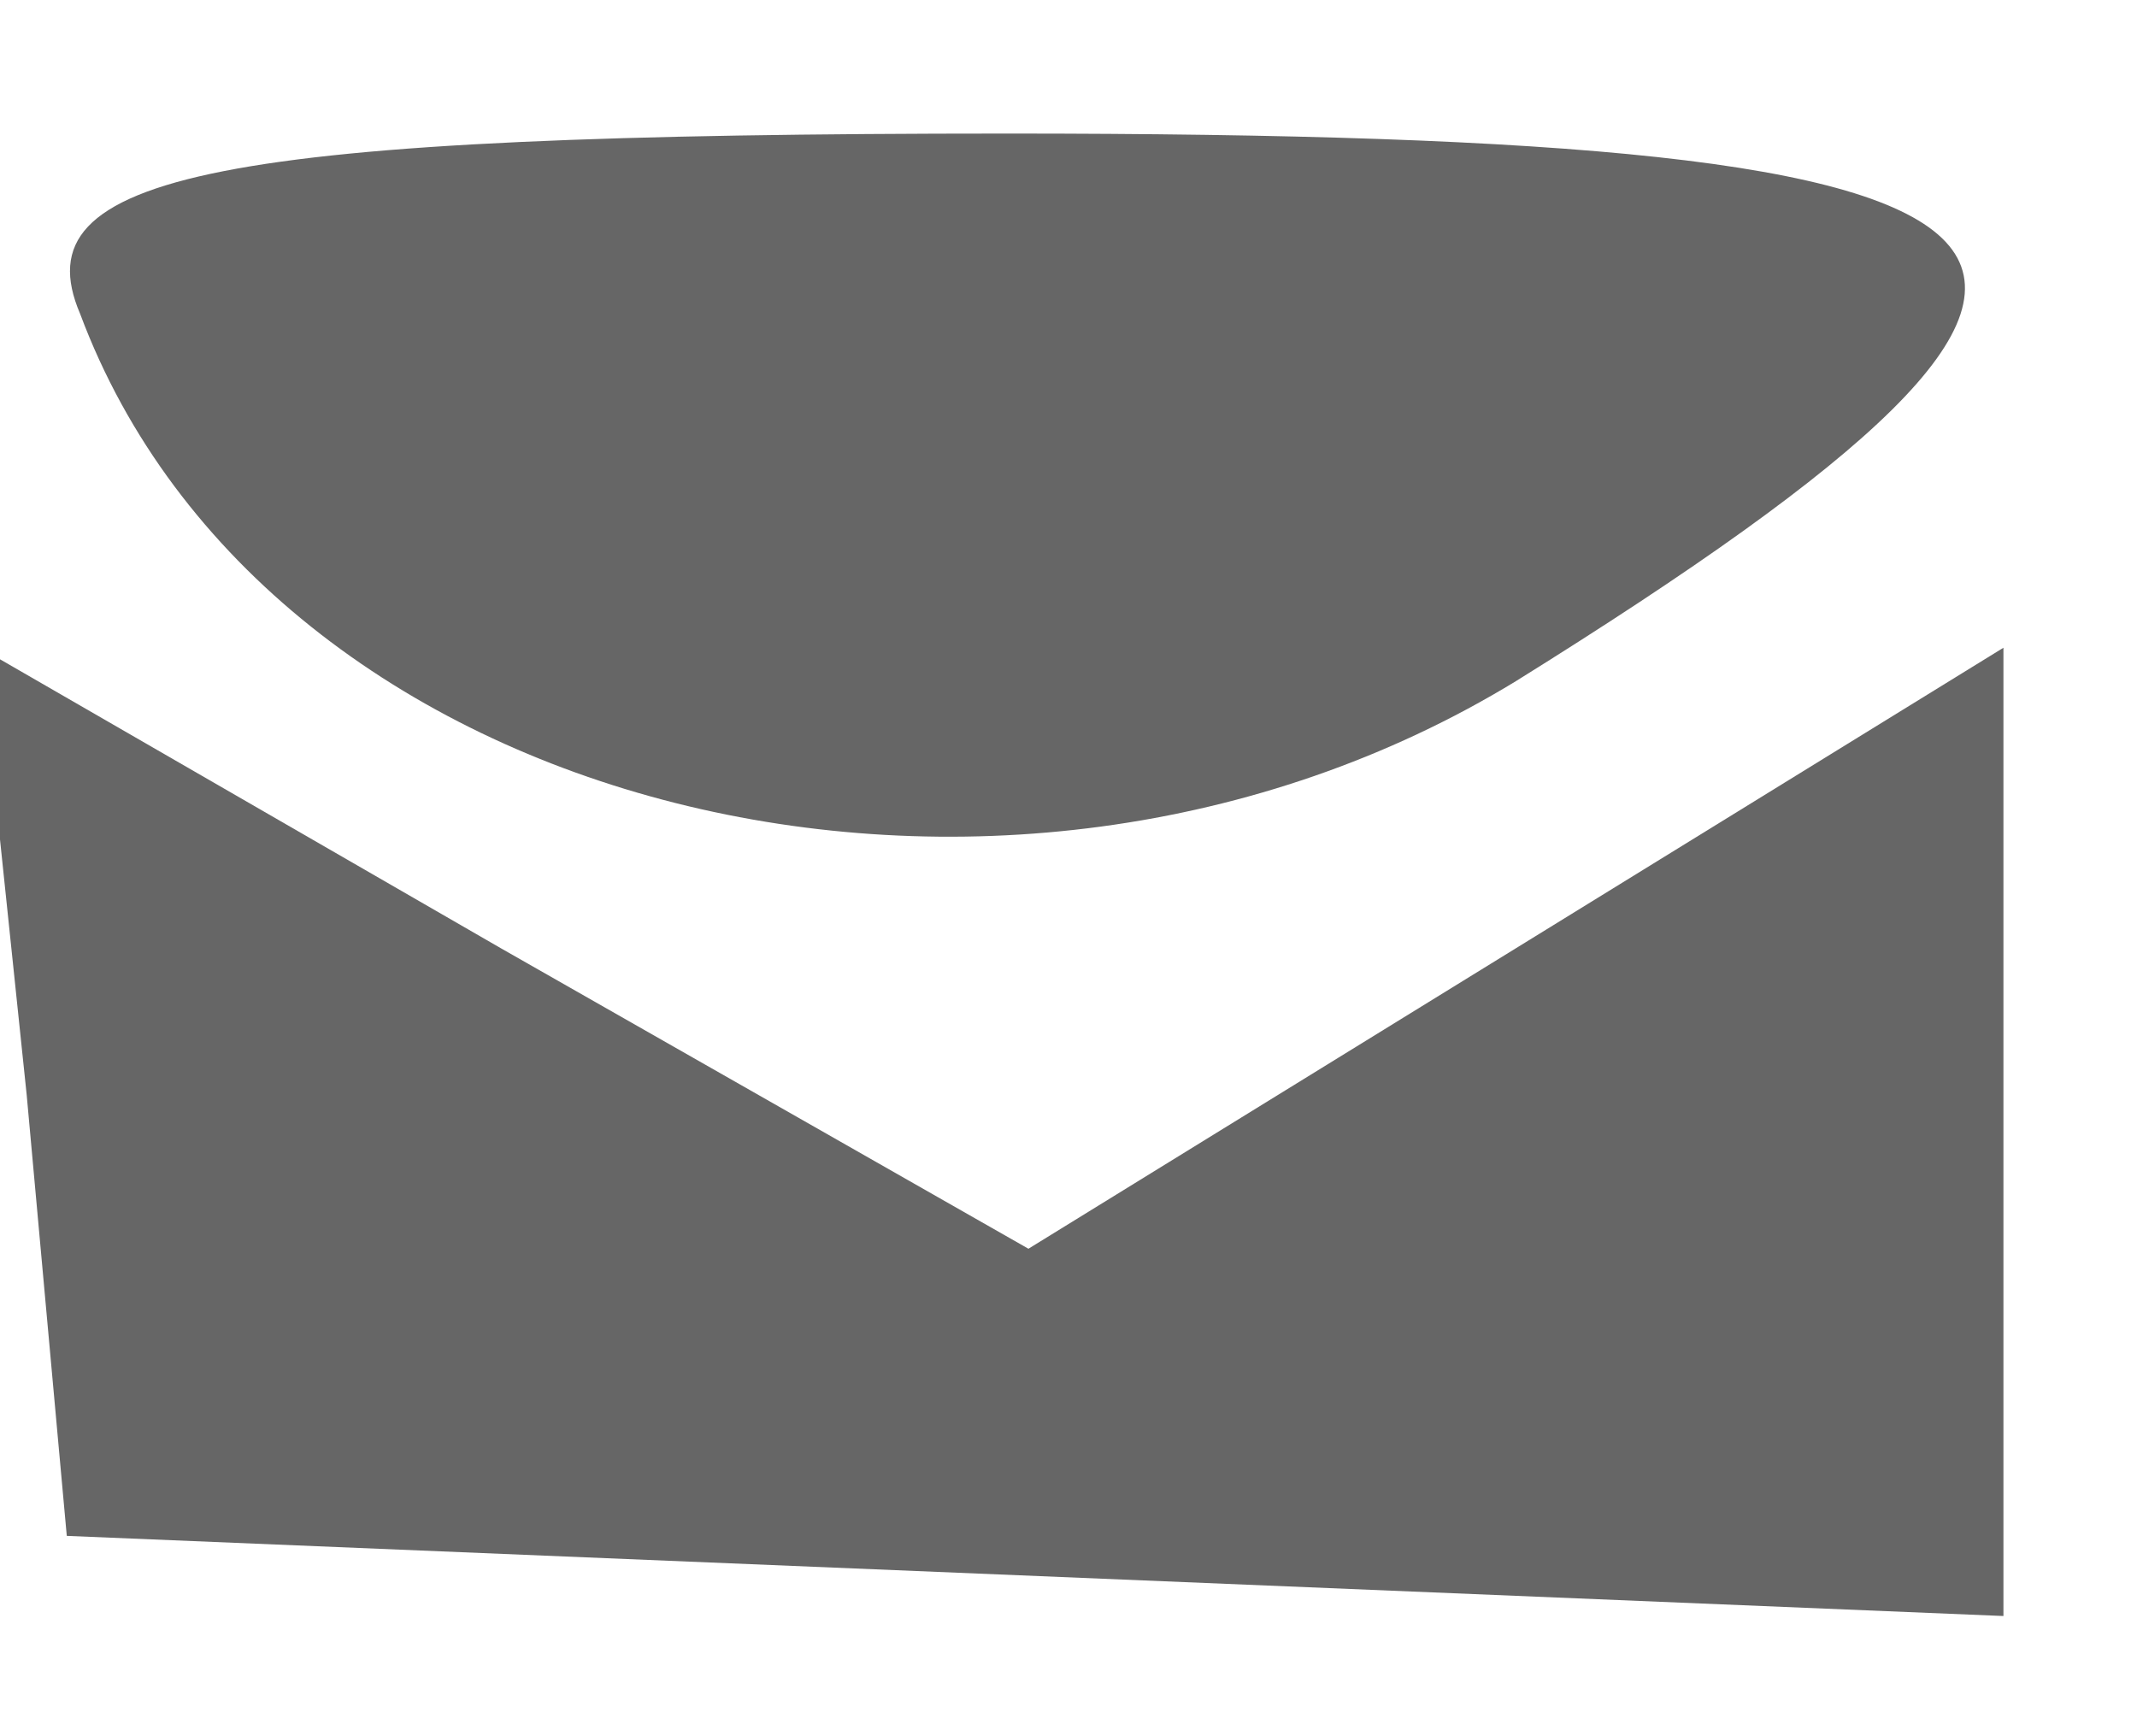 <?xml version="1.0" standalone="no"?>
<!DOCTYPE svg PUBLIC "-//W3C//DTD SVG 20010904//EN"
 "http://www.w3.org/TR/2001/REC-SVG-20010904/DTD/svg10.dtd">
<svg version="1.0" xmlns="http://www.w3.org/2000/svg"
 width="16pt" height="13pt" viewBox="0 0 16 13"
 preserveAspectRatio="xMidYMid meet">
<g transform="translate(0,13) scale(0.05,-0.05)"
fill="#666666" stroke="none">
<path d="M12 213 c28 -75 138 -102 215 -55 106 66 91 82 -76 82 -119 0 -148
-6 -139 -27z"/>
<path d="M4 96 l6 -66 145 -6 145 -6 0 73 0 72 -73 -45 -73 -45 -79 45 -78 45
7 -67z"/>
</g>
</svg>
